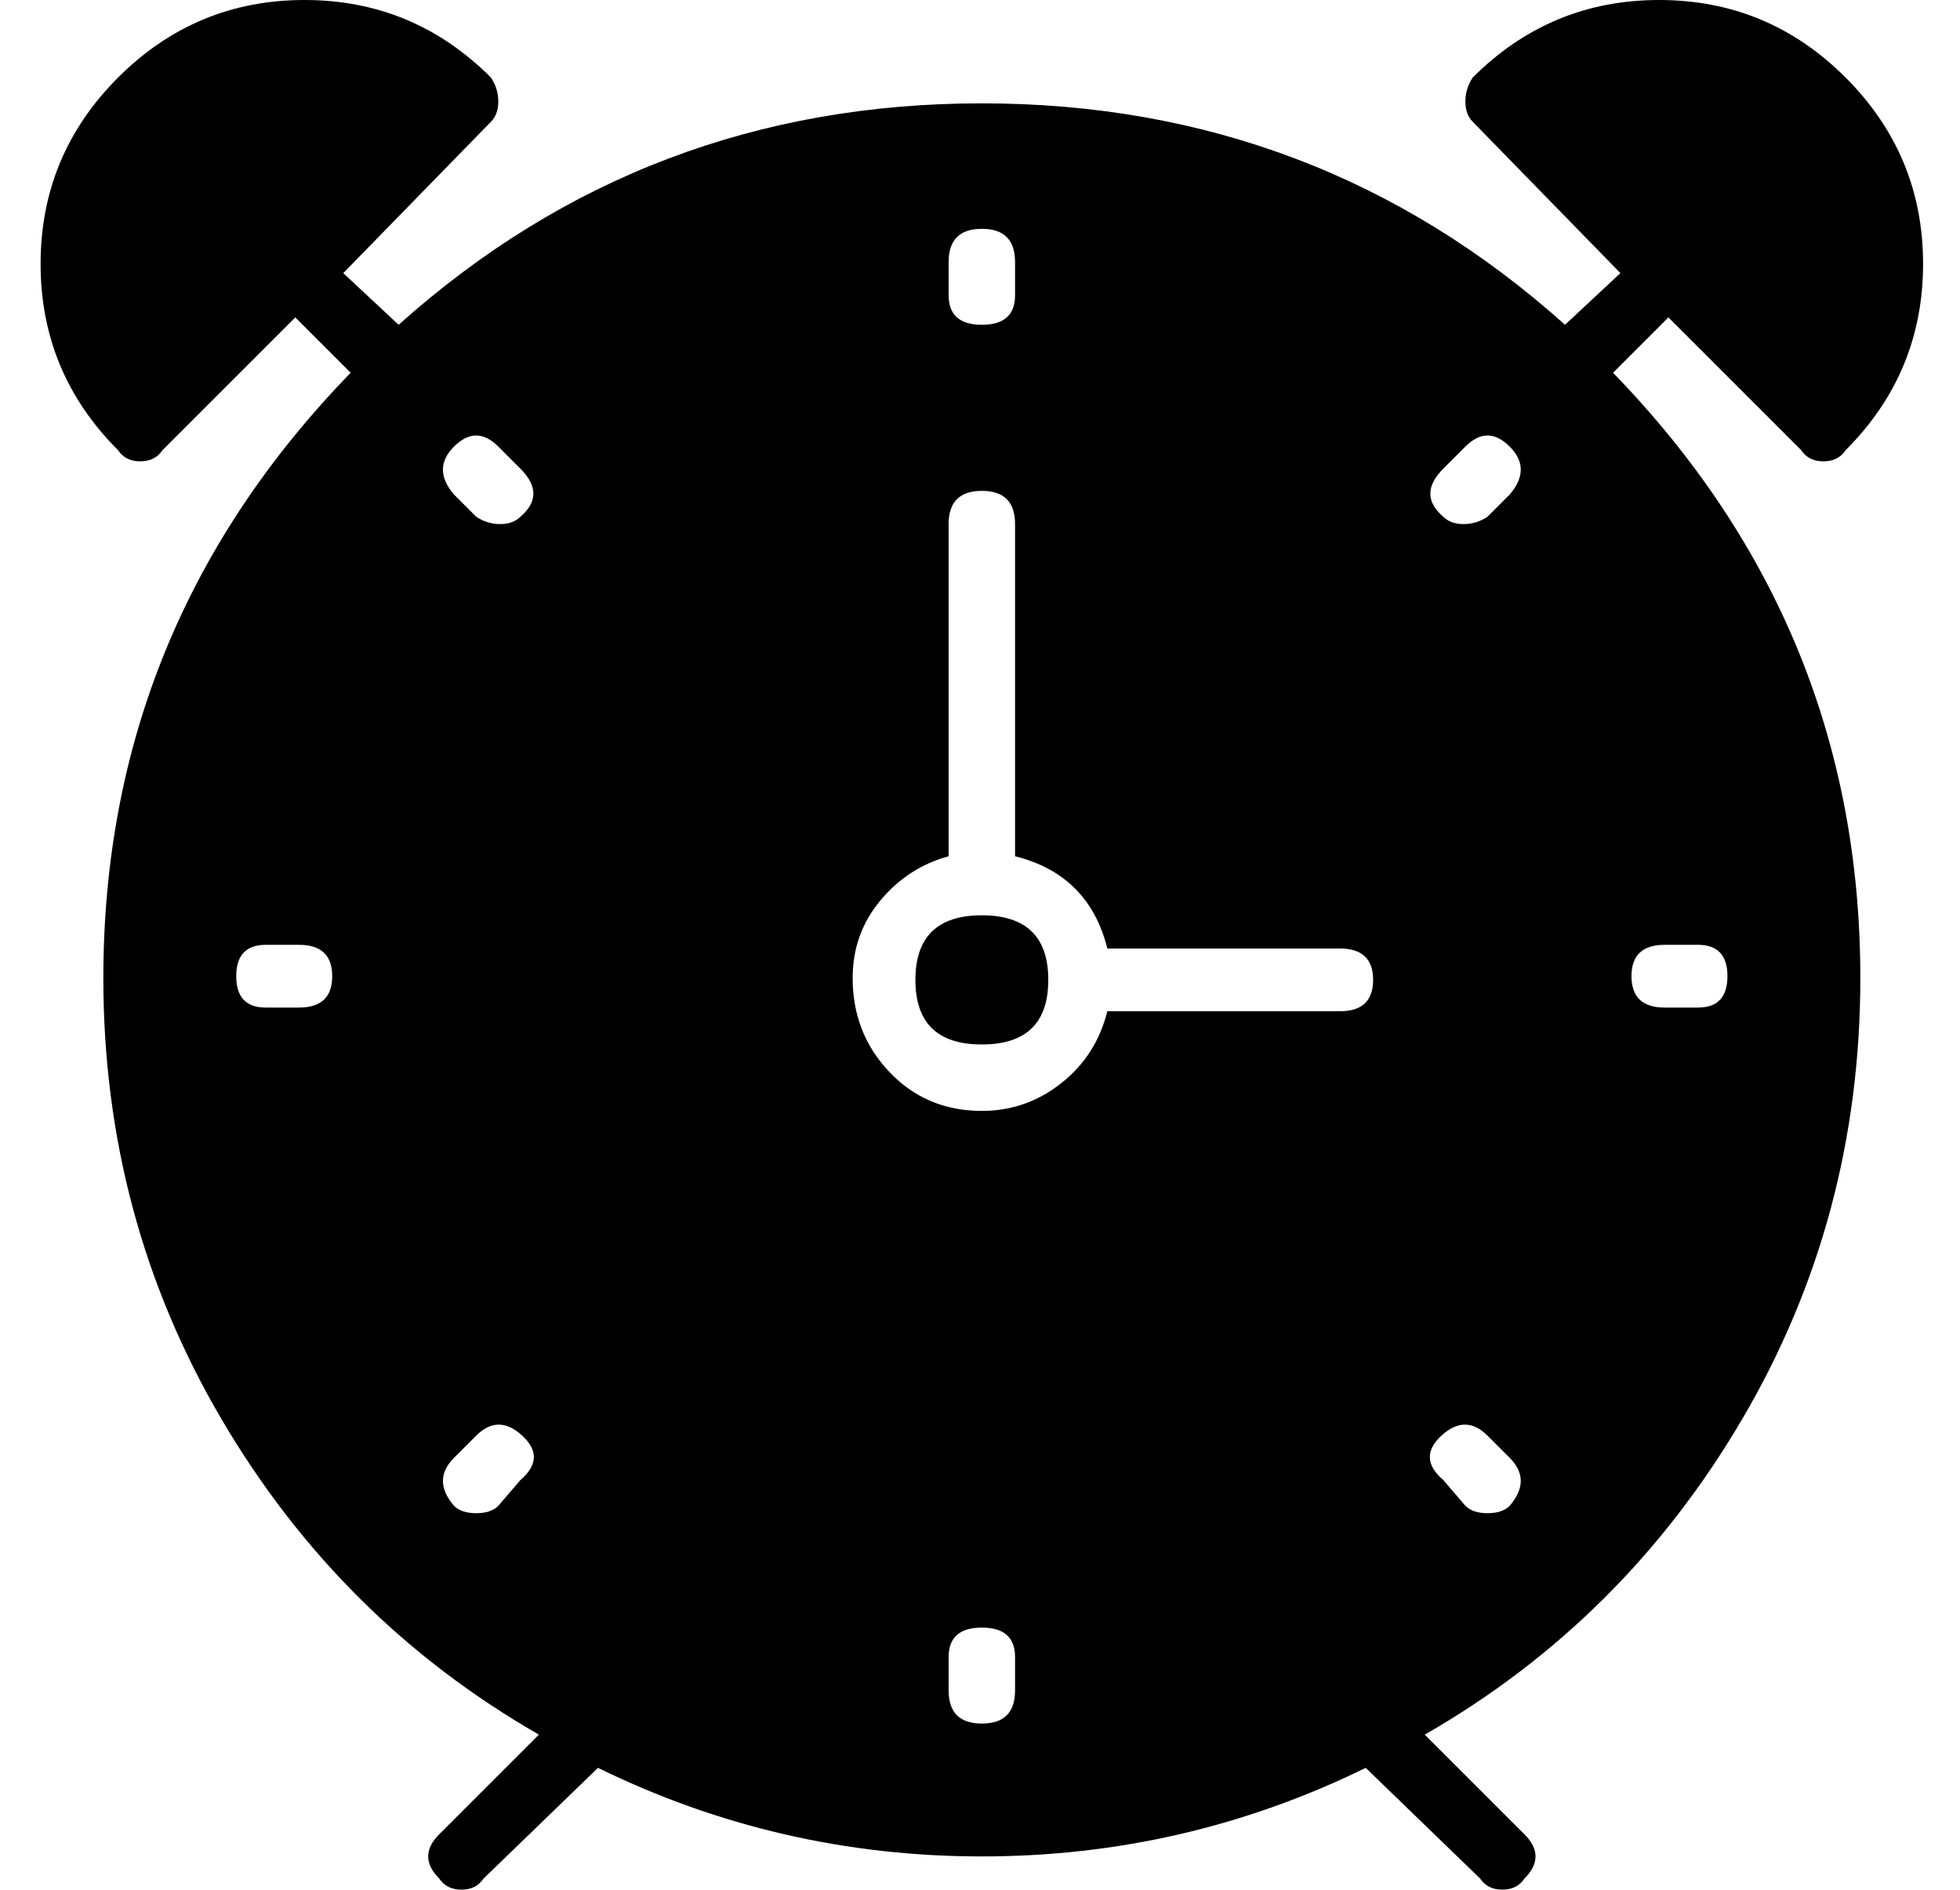 <?xml version="1.0" standalone="no"?>
<!DOCTYPE svg PUBLIC "-//W3C//DTD SVG 1.1//EN" "http://www.w3.org/Graphics/SVG/1.1/DTD/svg11.dtd" >
<svg xmlns="http://www.w3.org/2000/svg" xmlns:xlink="http://www.w3.org/1999/xlink" version="1.1" viewBox="-10 0 531 512">
  <g transform="matrix(1 0 0 -1 0 448)">
   <path fill="currentColor"
d="M442 362l-15 -15q67 -69 67 -164q0 -65 -32 -119.5t-86 -85.5l27 -27q6 -6 0 -12q-2 -3 -6 -3t-6 3l-31 30q-49 -24 -104 -24t-104 24l-31 -30q-2 -3 -6 -3t-6 3q-6 6 0 12l27 27q-54 31 -86 85.5t-32 119.5q0 95 67 164l-15 15l-36 -36q-2 -3 -6 -3t-6 3
q-21 21 -21 50.5t21 50.5t50.5 21t50.5 -21q2 -3 2 -6.5t-2 -5.5l-40 -41l15 -14q67 60 158 60t158 -60l15 14l-40 41q-2 2 -2 5.5t2 6.5q21 21 50.5 21t50.5 -21t21 -50.5t-21 -50.5q-2 -3 -6 -3t-6 3zM71 175q9 0 9 8.5t-9 8.5h-9q-8 0 -8 -8.5t8 -8.5h9zM131 47
q7 6 0.5 12t-12.5 0l-6 -6q-6 -6 0 -13q2 -2 6 -2t6 2zM131 308q7 6 0 13l-6 6q-6 6 -12 0t0 -13l6 -6q3 -2 6.5 -2t5.5 2zM247 377v-9q0 -8 9 -8t9 8v9q0 9 -9 9t-9 -9zM265 -10v9q0 8 -9 8t-9 -8v-9q0 -9 9 -9t9 9zM353 174q9 0 9 8.5t-9 8.5h-63q-5 20 -25 25v90
q0 9 -9 9t-9 -9v-90q-11 -3 -18.5 -12t-7.5 -21q0 -15 10 -25.5t25 -10.5q12 0 21.5 7.5t12.5 19.5h63zM399 40q6 7 0 13l-6 6q-6 6 -12.5 0t0.5 -12l6 -7q2 -2 6 -2t6 2zM399 314q6 7 0 13t-12 0l-6 -6q-7 -7 0 -13q2 -2 5.5 -2t6.5 2zM441 192q-9 0 -9 -8.5t9 -8.5h9
q8 0 8 8.5t-8 8.5h-9zM238 182.5q0 17.5 18 17.5t18 -17.5t-18 -17.5t-18 17.5z" />
  </g>

</svg>
